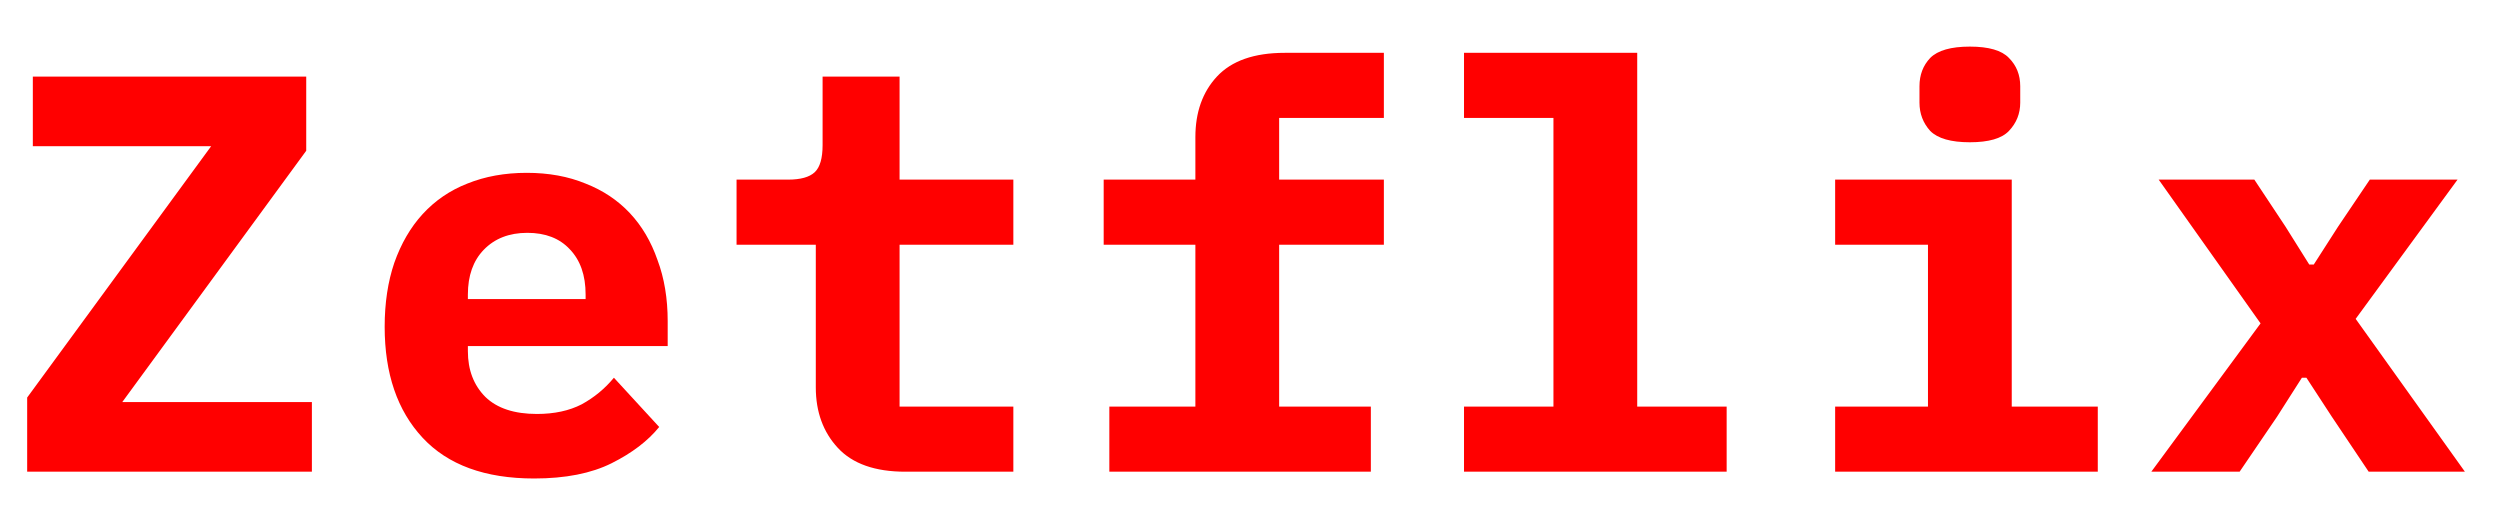 <svg width="53" height="11" viewBox="0 0 53 11" fill="none" xmlns="http://www.w3.org/2000/svg">
<path d="M6.612 10H0.576V8.428L4.476 3.1H0.696V1.624H6.492V3.196L2.592 8.524H6.612V10ZM11.323 10.144C10.283 10.144 9.495 9.856 8.959 9.28C8.423 8.704 8.155 7.92 8.155 6.928C8.155 6.424 8.223 5.972 8.359 5.572C8.503 5.164 8.703 4.82 8.959 4.54C9.223 4.252 9.539 4.036 9.907 3.892C10.283 3.74 10.703 3.664 11.167 3.664C11.631 3.664 12.047 3.74 12.415 3.892C12.783 4.036 13.095 4.244 13.351 4.516C13.607 4.788 13.803 5.12 13.939 5.512C14.083 5.896 14.155 6.328 14.155 6.808V7.336H9.919V7.444C9.919 7.844 10.043 8.168 10.291 8.416C10.539 8.656 10.903 8.776 11.383 8.776C11.751 8.776 12.067 8.708 12.331 8.572C12.595 8.428 12.823 8.24 13.015 8.008L13.975 9.052C13.735 9.348 13.399 9.604 12.967 9.82C12.535 10.036 11.987 10.144 11.323 10.144ZM11.179 4.936C10.795 4.936 10.487 5.056 10.255 5.296C10.031 5.528 9.919 5.844 9.919 6.244V6.34H12.415V6.244C12.415 5.836 12.303 5.516 12.079 5.284C11.863 5.052 11.563 4.936 11.179 4.936ZM19.191 10C18.551 10 18.075 9.832 17.763 9.496C17.451 9.16 17.295 8.732 17.295 8.212V5.188H15.615V3.808H16.707C16.971 3.808 17.159 3.756 17.271 3.652C17.383 3.548 17.439 3.356 17.439 3.076V1.624H19.071V3.808H21.483V5.188H19.071V8.62H21.483V10H19.191ZM23.518 8.62H25.342V5.188H23.398V3.808H25.342V2.908C25.342 2.38 25.494 1.952 25.798 1.624C26.11 1.288 26.59 1.12 27.238 1.12H29.338V2.5H27.118V3.808H29.338V5.188H27.118V8.62H29.062V10H23.518V8.62ZM31.037 8.62H32.933V2.5H31.037V1.12H34.709V8.62H36.605V10H31.037V8.62ZM41.761 3.016C41.361 3.016 41.081 2.936 40.921 2.776C40.769 2.608 40.693 2.408 40.693 2.176V1.828C40.693 1.588 40.769 1.388 40.921 1.228C41.081 1.068 41.361 0.988 41.761 0.988C42.161 0.988 42.437 1.068 42.589 1.228C42.749 1.388 42.829 1.588 42.829 1.828V2.176C42.829 2.408 42.749 2.608 42.589 2.776C42.437 2.936 42.161 3.016 41.761 3.016ZM38.905 8.62H40.873V5.188H38.905V3.808H42.649V8.62H44.473V10H38.905V8.62ZM45.608 10L47.924 6.856L45.764 3.808H47.792L48.452 4.804L48.956 5.608H49.052L49.568 4.804L50.24 3.808H52.1L49.94 6.76L52.256 10H50.216L49.436 8.836L48.896 8.008H48.8L48.272 8.836L47.48 10H45.608Z" fill="#FF0000"/>
</svg>
